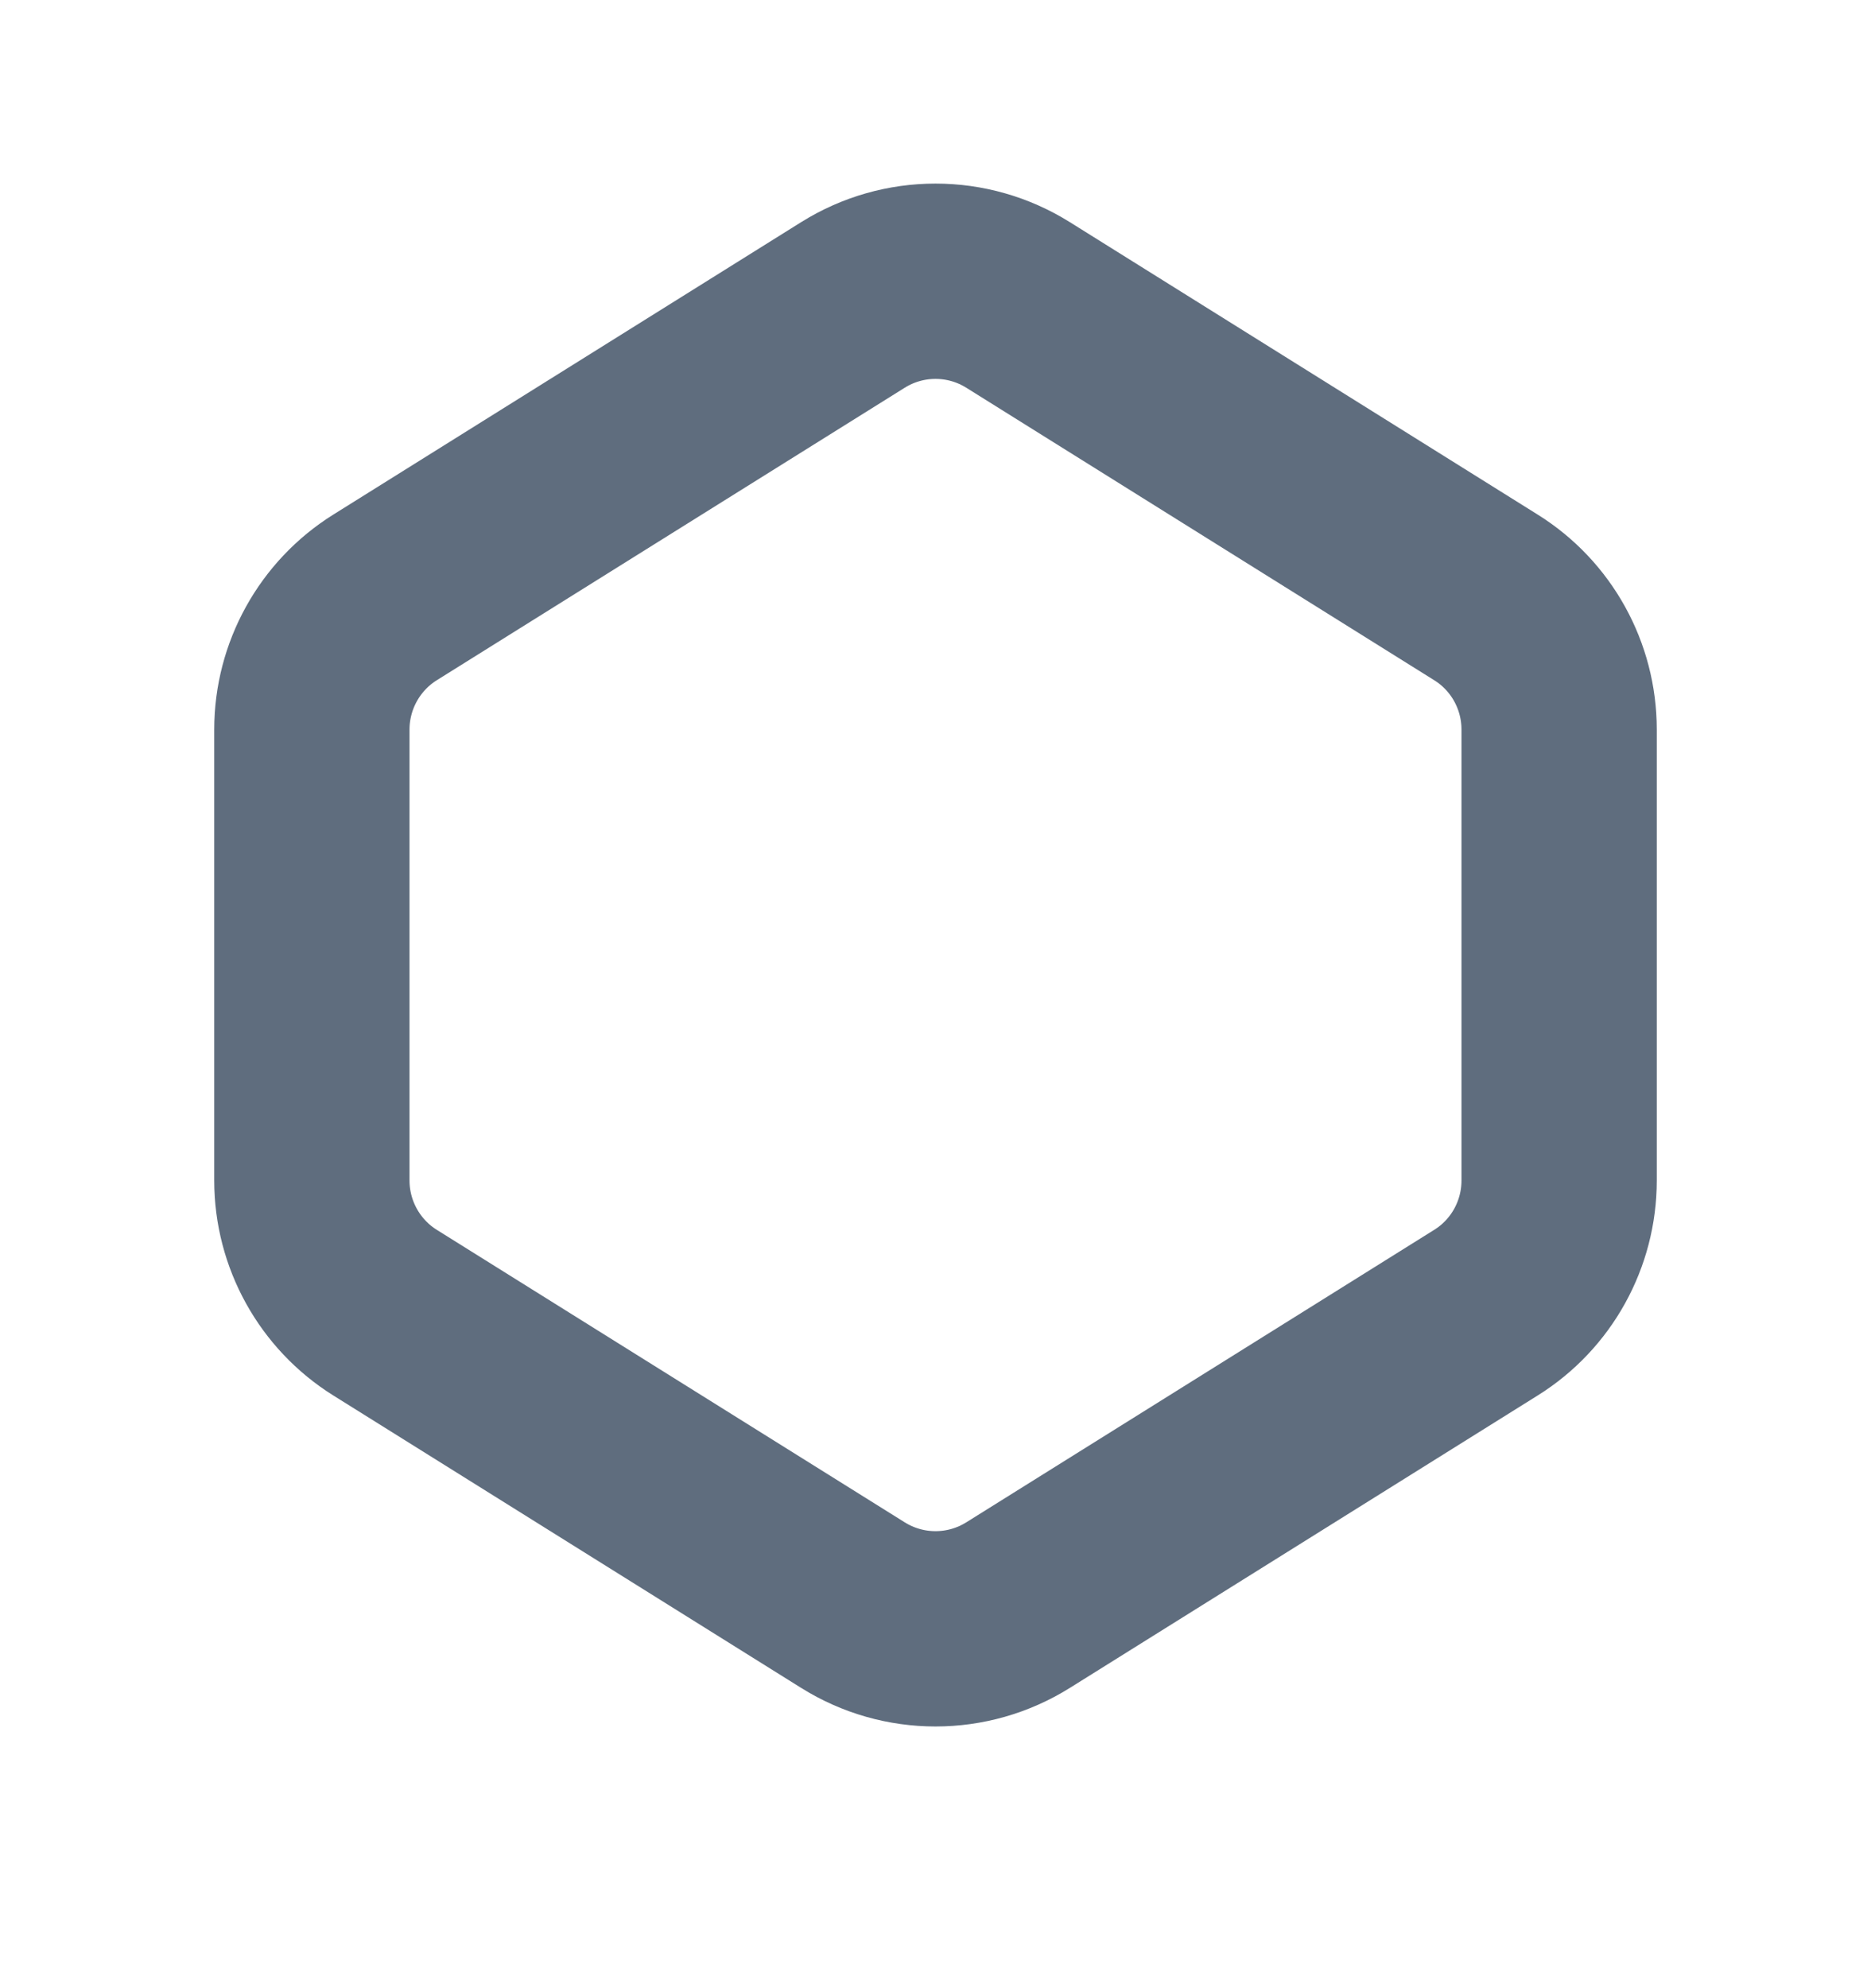 <svg width="16" height="17" viewBox="0 0 16 17" fill="none" xmlns="http://www.w3.org/2000/svg">
<path d="M3.293 5.108L7.293 2.608C7.726 2.337 8.274 2.337 8.707 2.608L12.707 5.108C13.097 5.351 13.333 5.779 13.333 6.238V10.094C13.333 10.553 13.097 10.981 12.707 11.224L8.707 13.724C8.274 13.995 7.726 13.995 7.293 13.724L3.293 11.224C2.904 10.981 2.667 10.553 2.667 10.094V6.238C2.667 5.779 2.904 5.351 3.293 5.108Z" stroke="#5F6D7E" stroke-width="1.67" stroke-linecap="round"/>
</svg>
